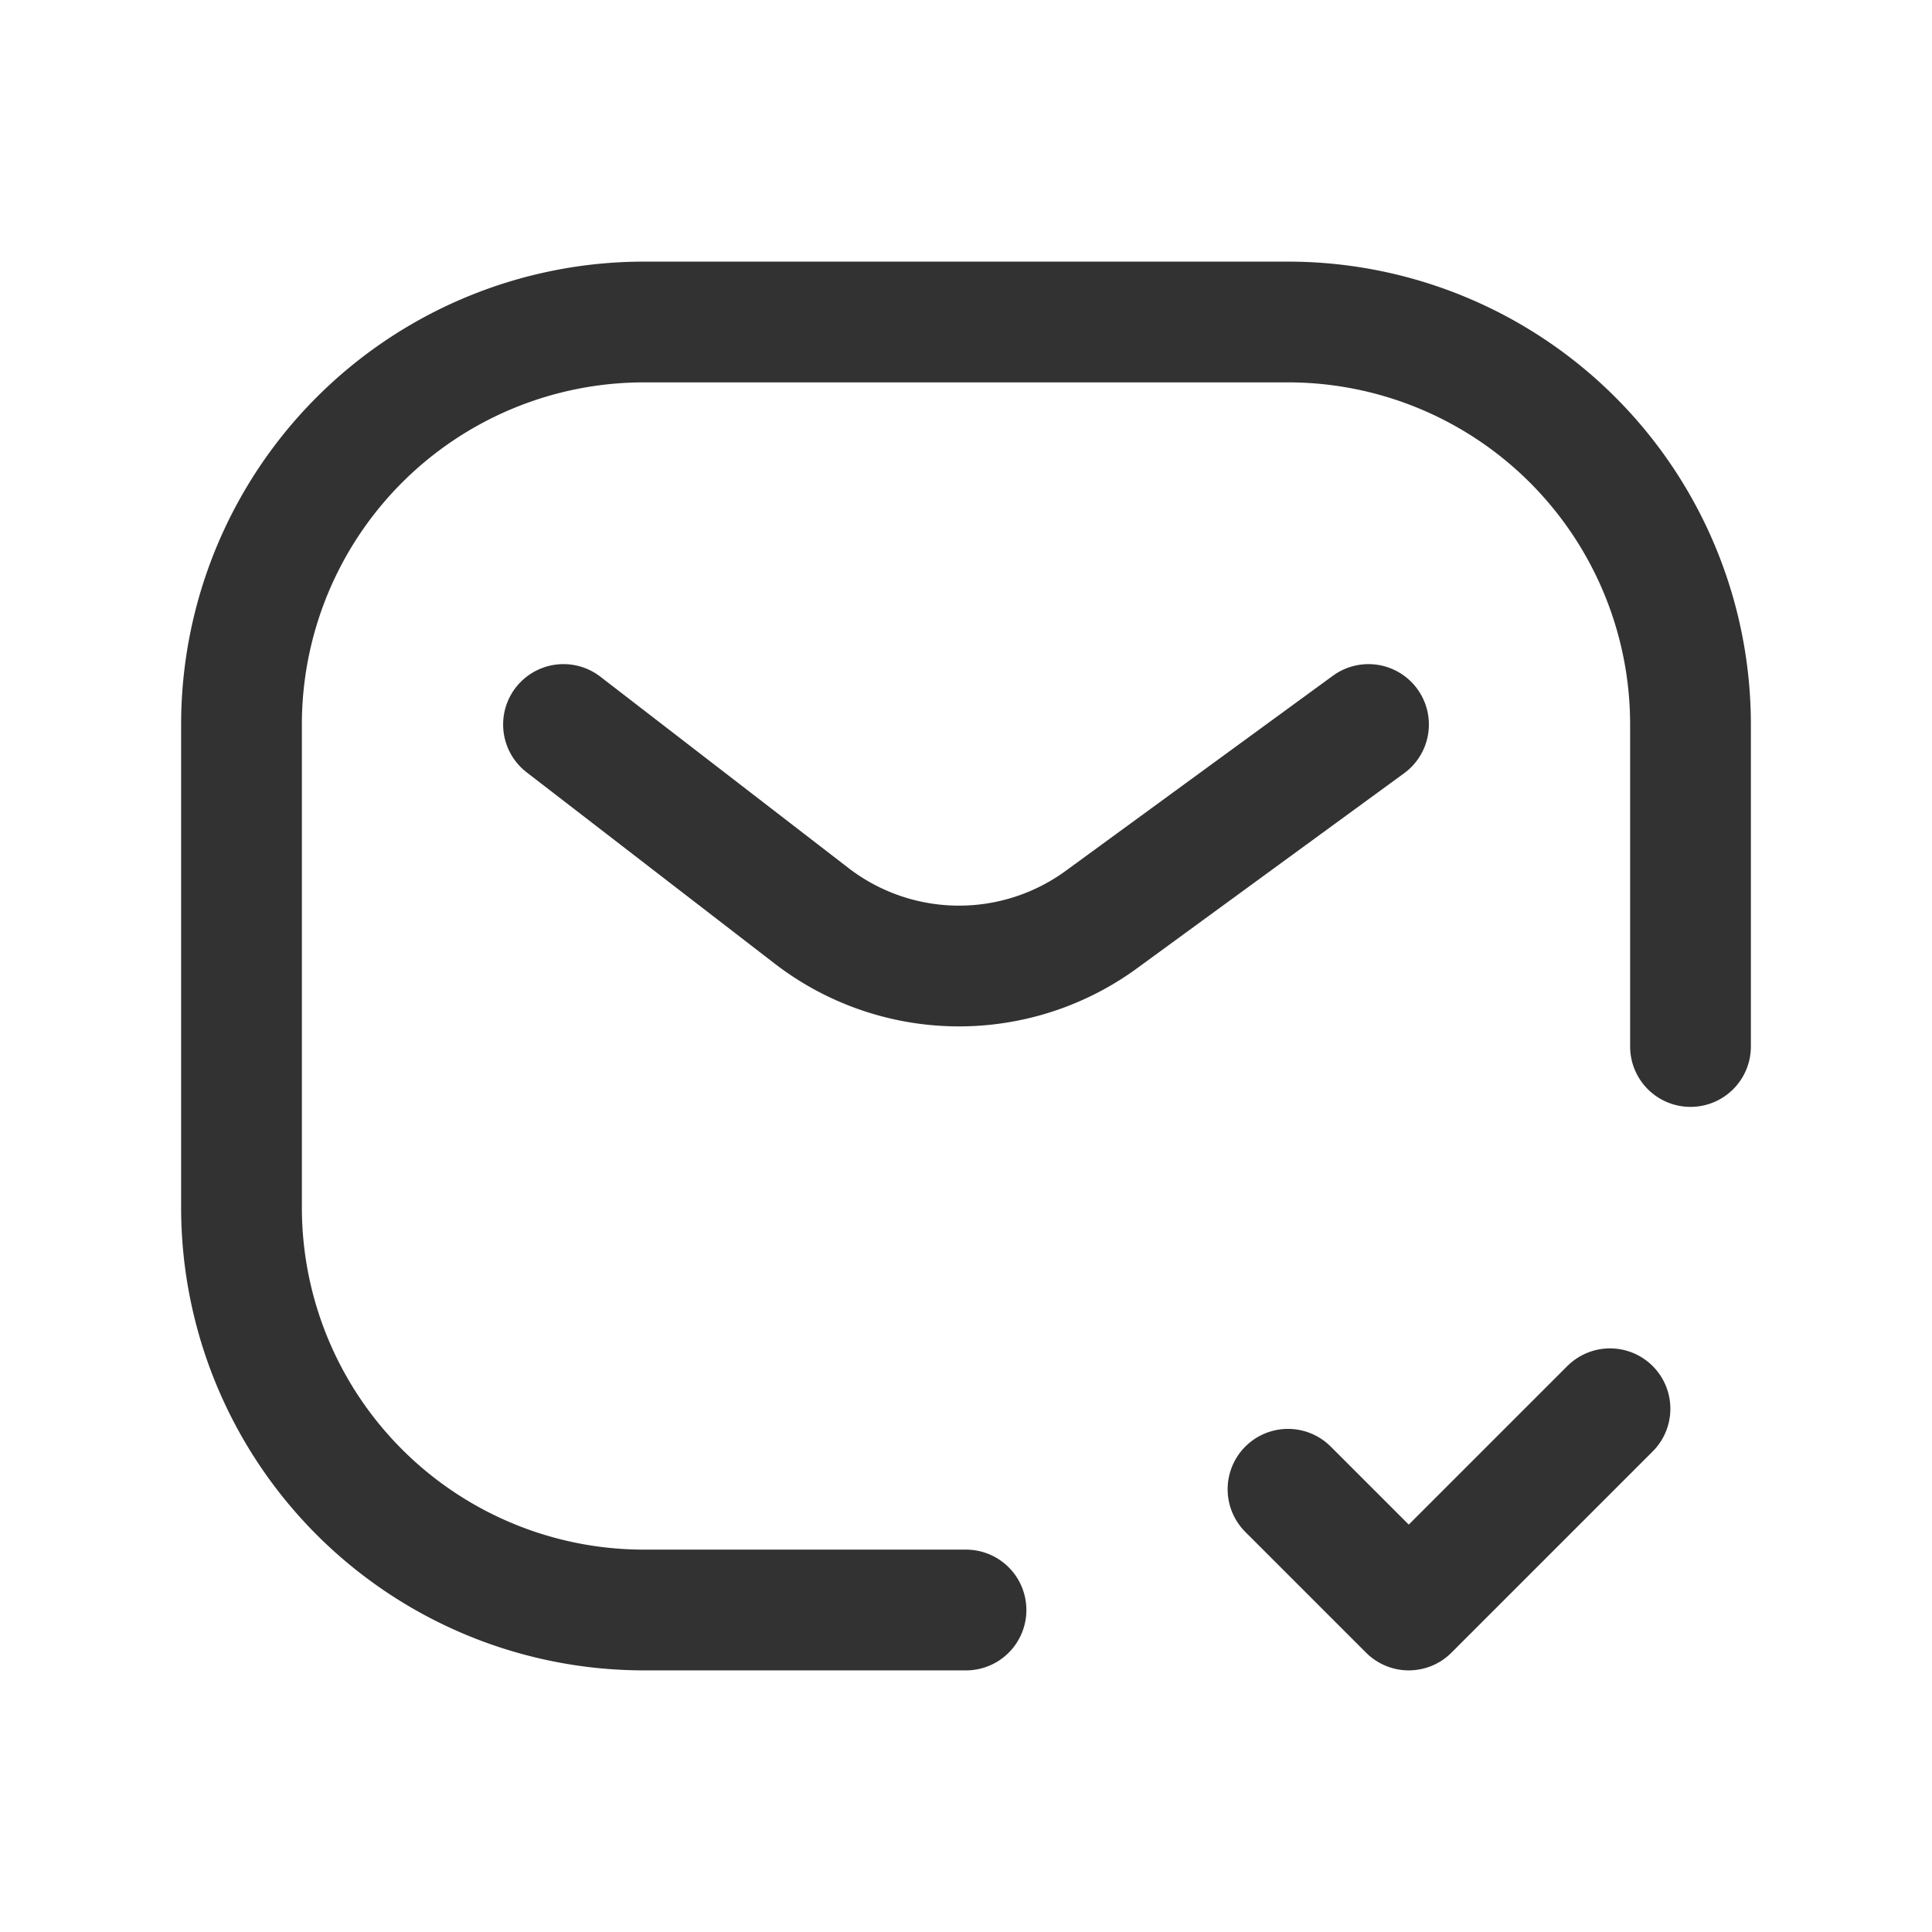 <svg id="Layer_3" data-name="Layer 3" xmlns="http://www.w3.org/2000/svg" viewBox="0 0 24 24"><path d="M0,0H24V24H0Z" fill="none"/><path d="M7,9l3.081,2.376a3,3,0,0,0,3.601.047L17,9" fill="none" stroke="#323232" stroke-linecap="round" stroke-linejoin="round" stroke-width="1.5"/><path d="M12,20H8a5,5,0,0,1-5-5V9A5,5,0,0,1,8,4h8a5,5,0,0,1,5,5v4" fill="none" stroke="#323232" stroke-linecap="round" stroke-linejoin="round" stroke-width="1.5" fill-rule="evenodd"/><path d="M20,17.5,17.5,20,16,18.5" fill="none" stroke="#323232" stroke-linecap="round" stroke-linejoin="round" stroke-width="1.5"/></svg>